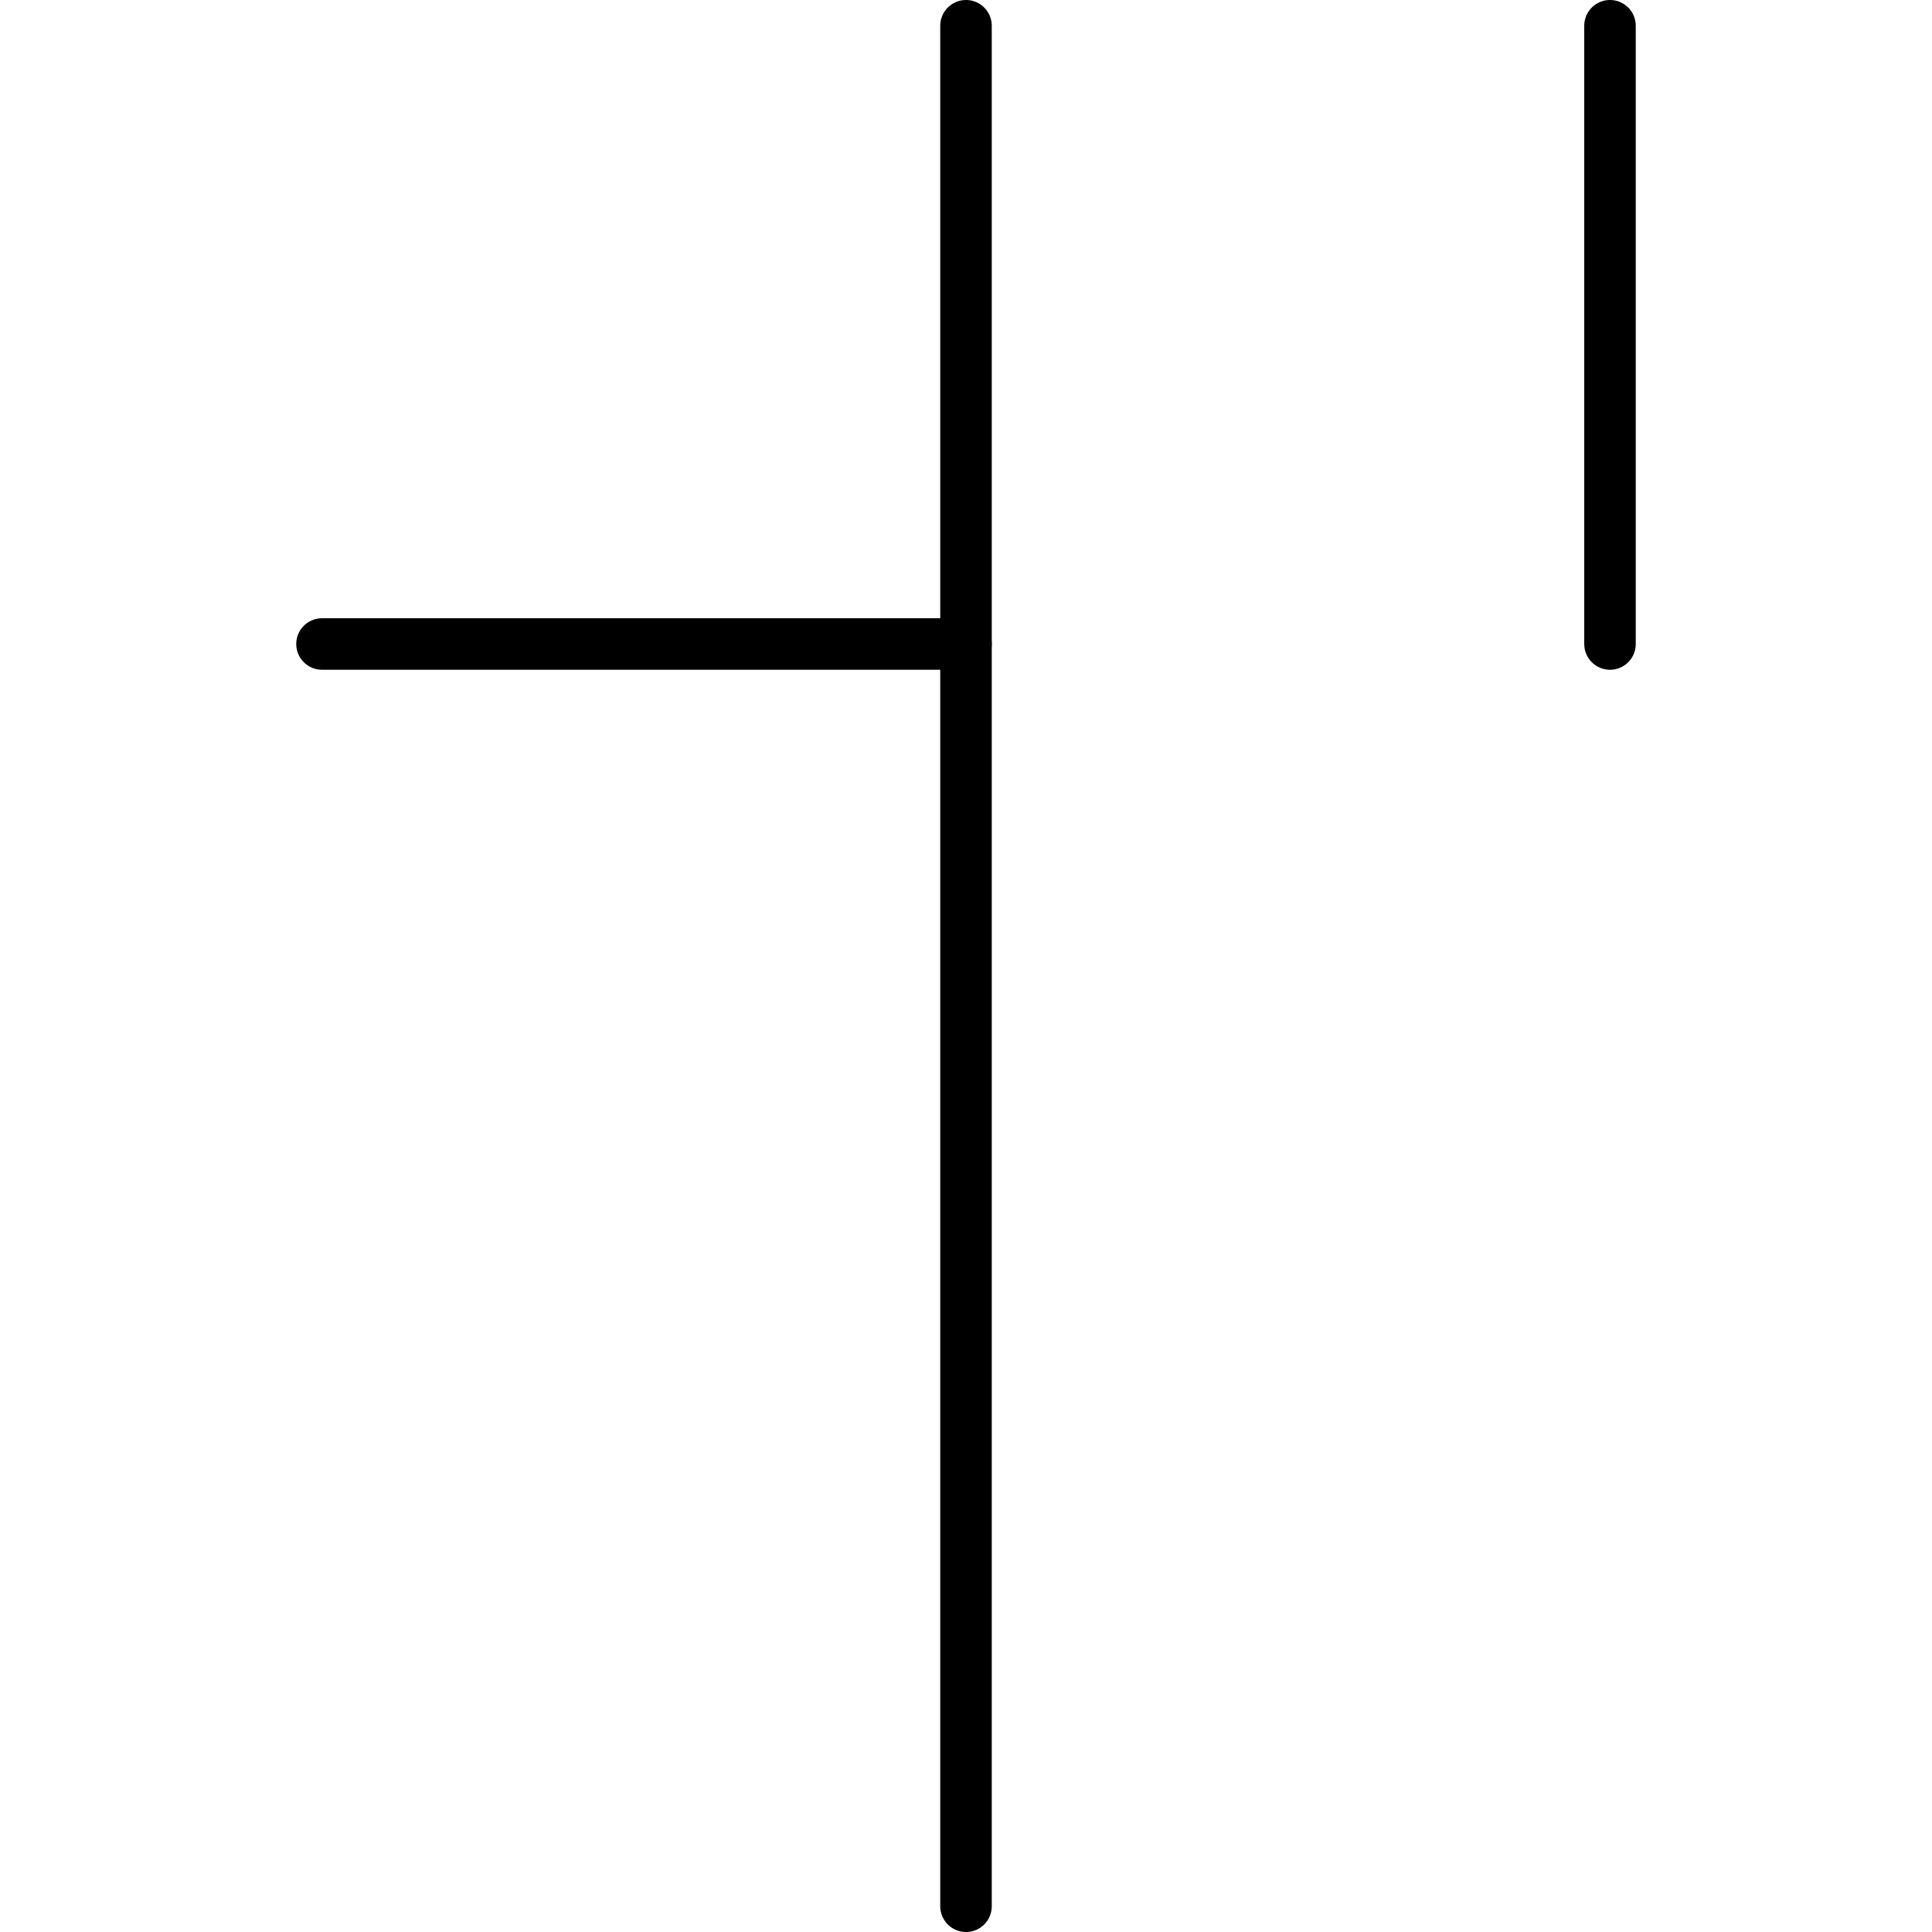 <?xml version="1.0" standalone="no"?><svg width="150" height="150" version="1.1" xmlns="http://www.w3.org/2000/svg"><line x1="75" x2="75" y1="2" y2="148" stroke="black" stroke-linecap="round" stroke-width="4"/><g transform="translate(25,0)" stroke="black" stroke-linecap="round" stroke-width="4"><g transform="scale (1, 1)" transform-origin="50">        <polyline points="100, 2 100, 50"/> </g><g transform="scale (-1, 1)" transform-origin="50">        <polyline points="100, 50 50, 50 "/></g><g transform="scale (1, -1)" transform-origin="50">        <polyline points="50, 2 100, 2"/>        <polyline points="100, 50 50, 50 "/>        <polyline points="100, 2 100, 50"/></g><g transform="scale (-1, -1)" transform-origin="50">        <polyline points="50, 2 100, 2"/></g></g>\</svg>